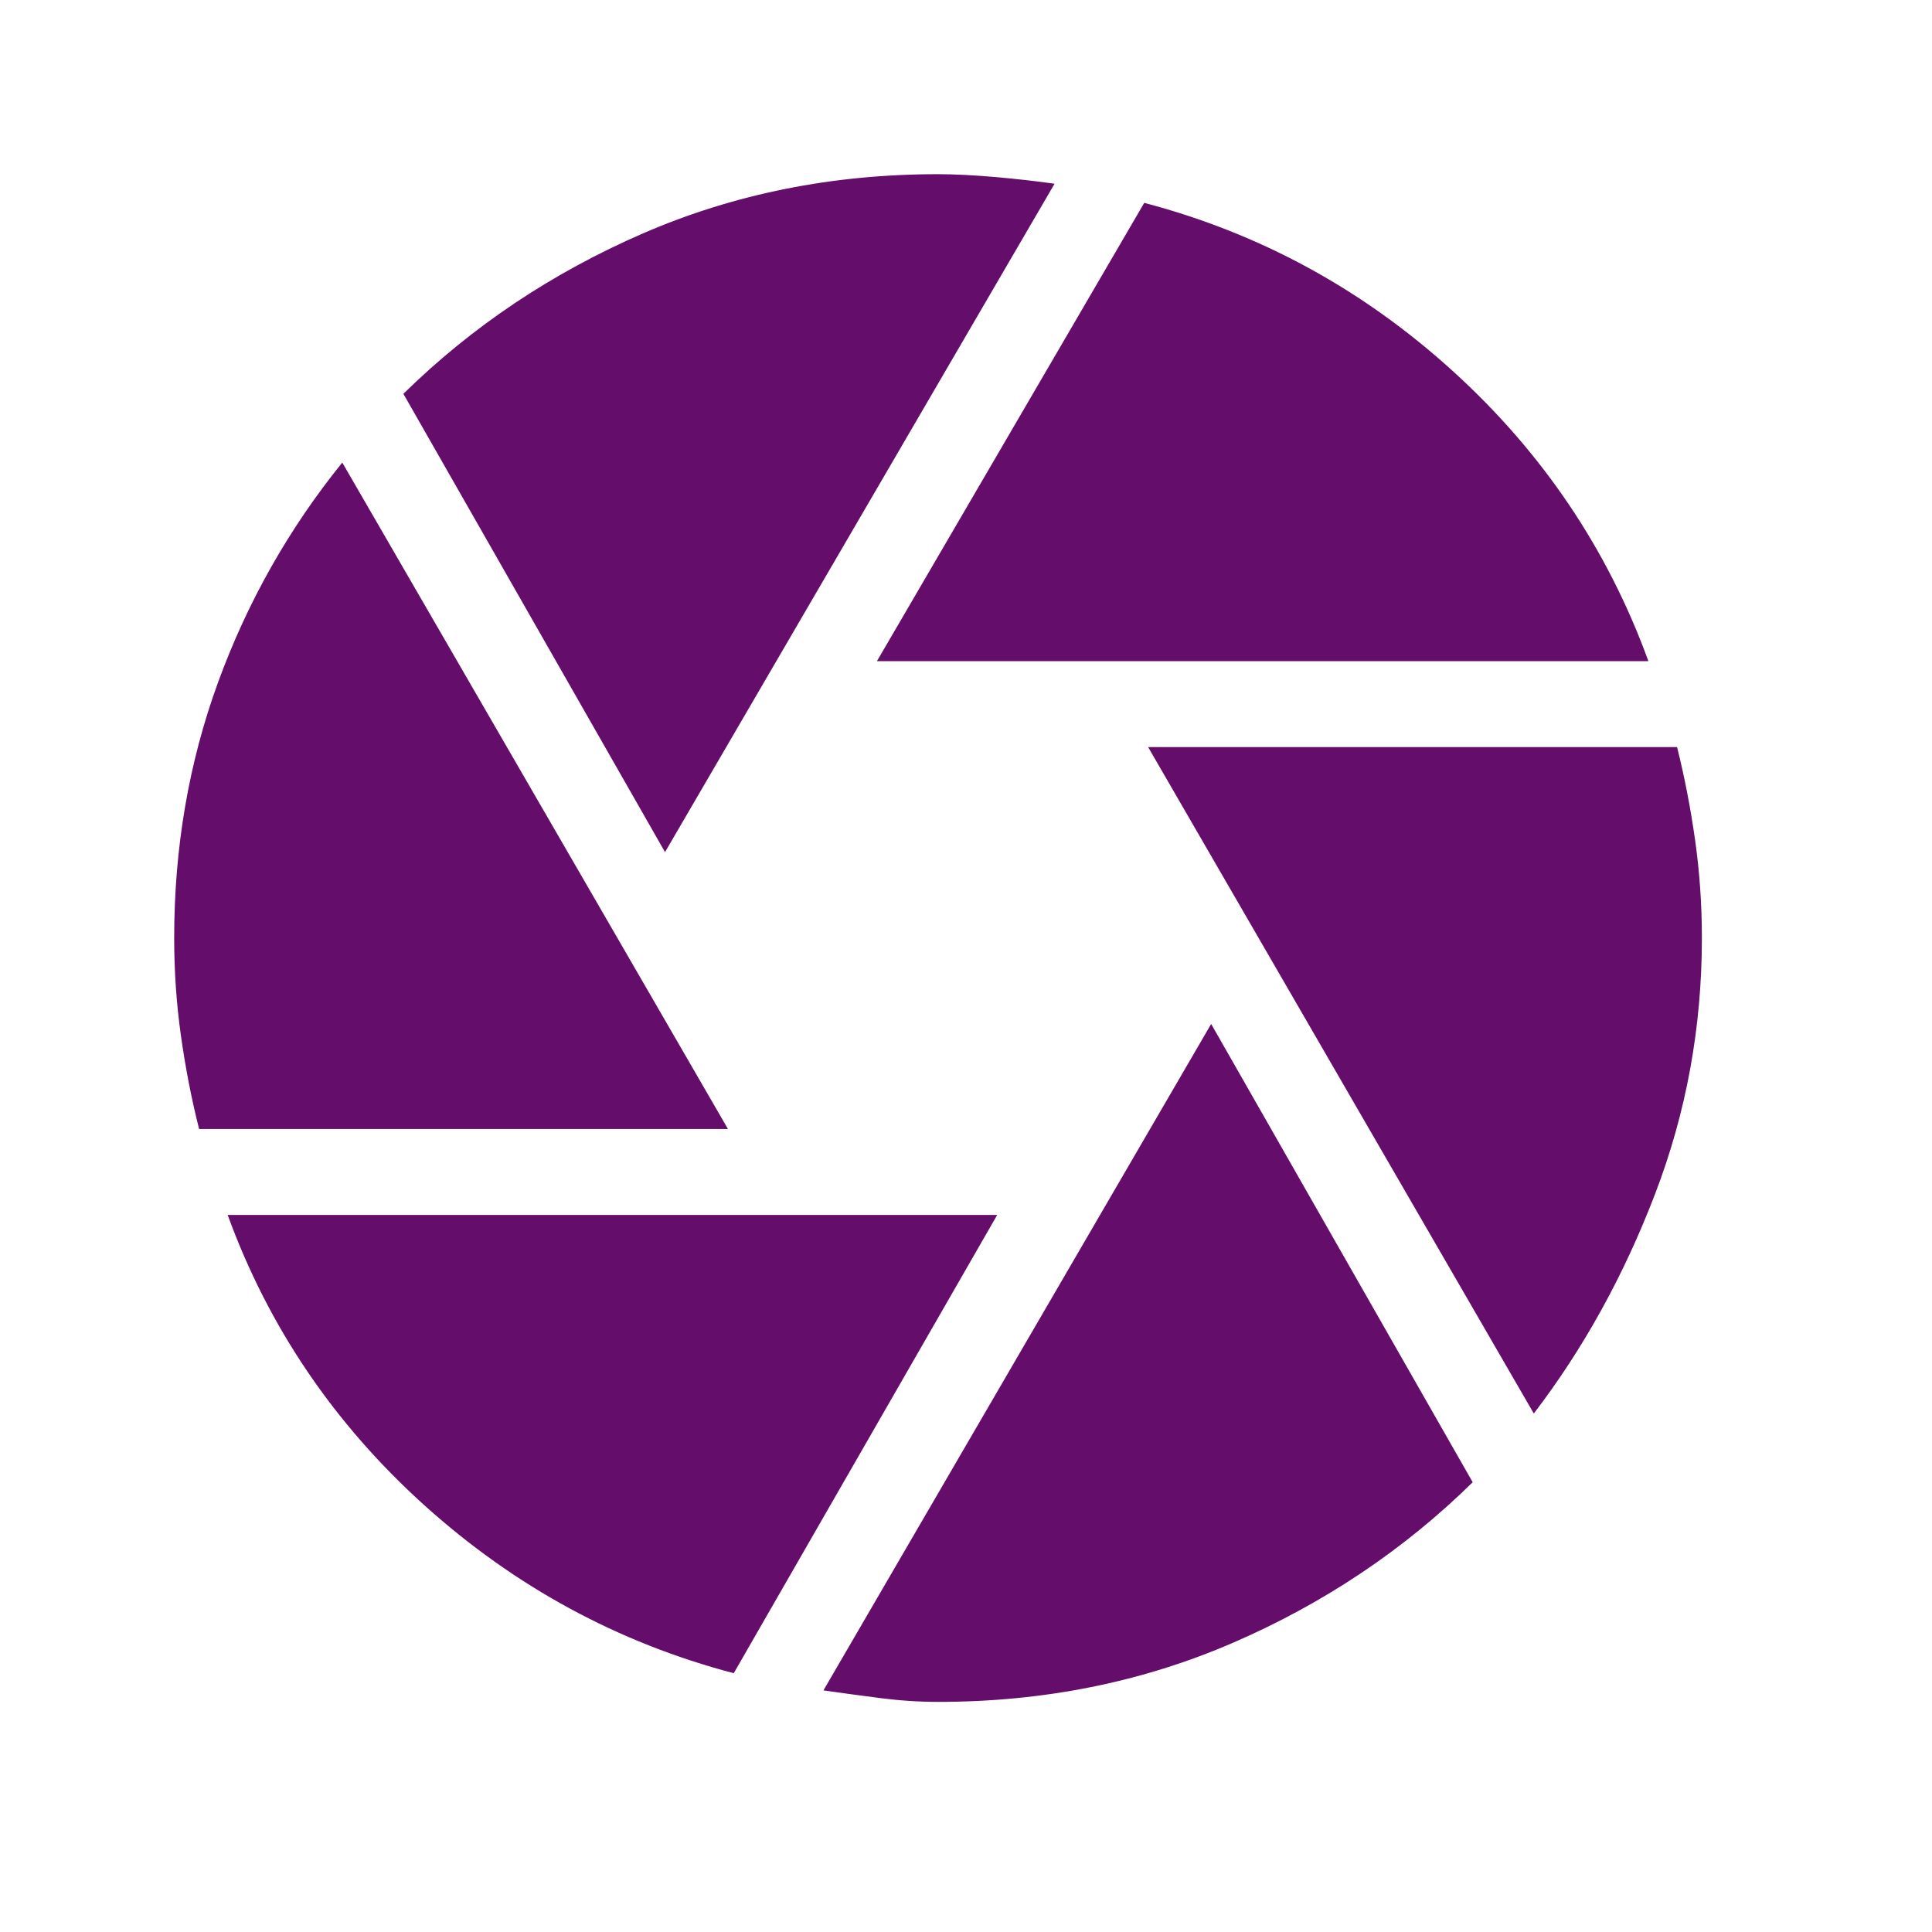 <svg width="19" height="19" viewBox="0 0 19 19" fill="none" xmlns="http://www.w3.org/2000/svg">
<mask id="mask0_1_446" style="mask-type:alpha" maskUnits="userSpaceOnUse" x="0" y="0" width="19" height="19">
<rect x="0.211" y="0.211" width="18.028" height="18.028" fill="#D9D9D9"/>
</mask>
<g mask="url(#mask0_1_446)">
<path d="M8.624 6.502L11.253 1.995C12.393 2.295 13.403 2.846 14.286 3.648C15.169 4.449 15.81 5.4 16.211 6.502H8.624ZM6.54 8.38L3.967 3.873C4.643 3.209 5.429 2.684 6.324 2.295C7.219 1.907 8.186 1.713 9.225 1.713C9.388 1.713 9.576 1.723 9.789 1.741C10.001 1.76 10.195 1.782 10.371 1.807L6.54 8.38ZM1.958 11.103C1.882 10.803 1.823 10.496 1.779 10.183C1.735 9.87 1.713 9.55 1.713 9.225C1.713 8.336 1.857 7.497 2.145 6.709C2.433 5.92 2.84 5.2 3.366 4.549L7.159 11.103H1.958ZM7.216 16.455C6.076 16.155 5.062 15.604 4.173 14.803C3.285 14.001 2.64 13.05 2.239 11.948H9.807L7.216 16.455ZM9.225 16.737C9.037 16.737 8.846 16.724 8.652 16.699C8.458 16.674 8.274 16.649 8.098 16.624L11.911 10.07L14.483 14.577C13.807 15.241 13.022 15.767 12.127 16.155C11.231 16.543 10.264 16.737 9.225 16.737ZM15.084 13.901L11.291 7.347H16.493C16.568 7.648 16.627 7.954 16.671 8.267C16.715 8.58 16.737 8.899 16.737 9.225C16.737 10.101 16.584 10.94 16.277 11.741C15.97 12.543 15.572 13.263 15.084 13.901Z" fill="#640D6B"/>
</g>
</svg>
